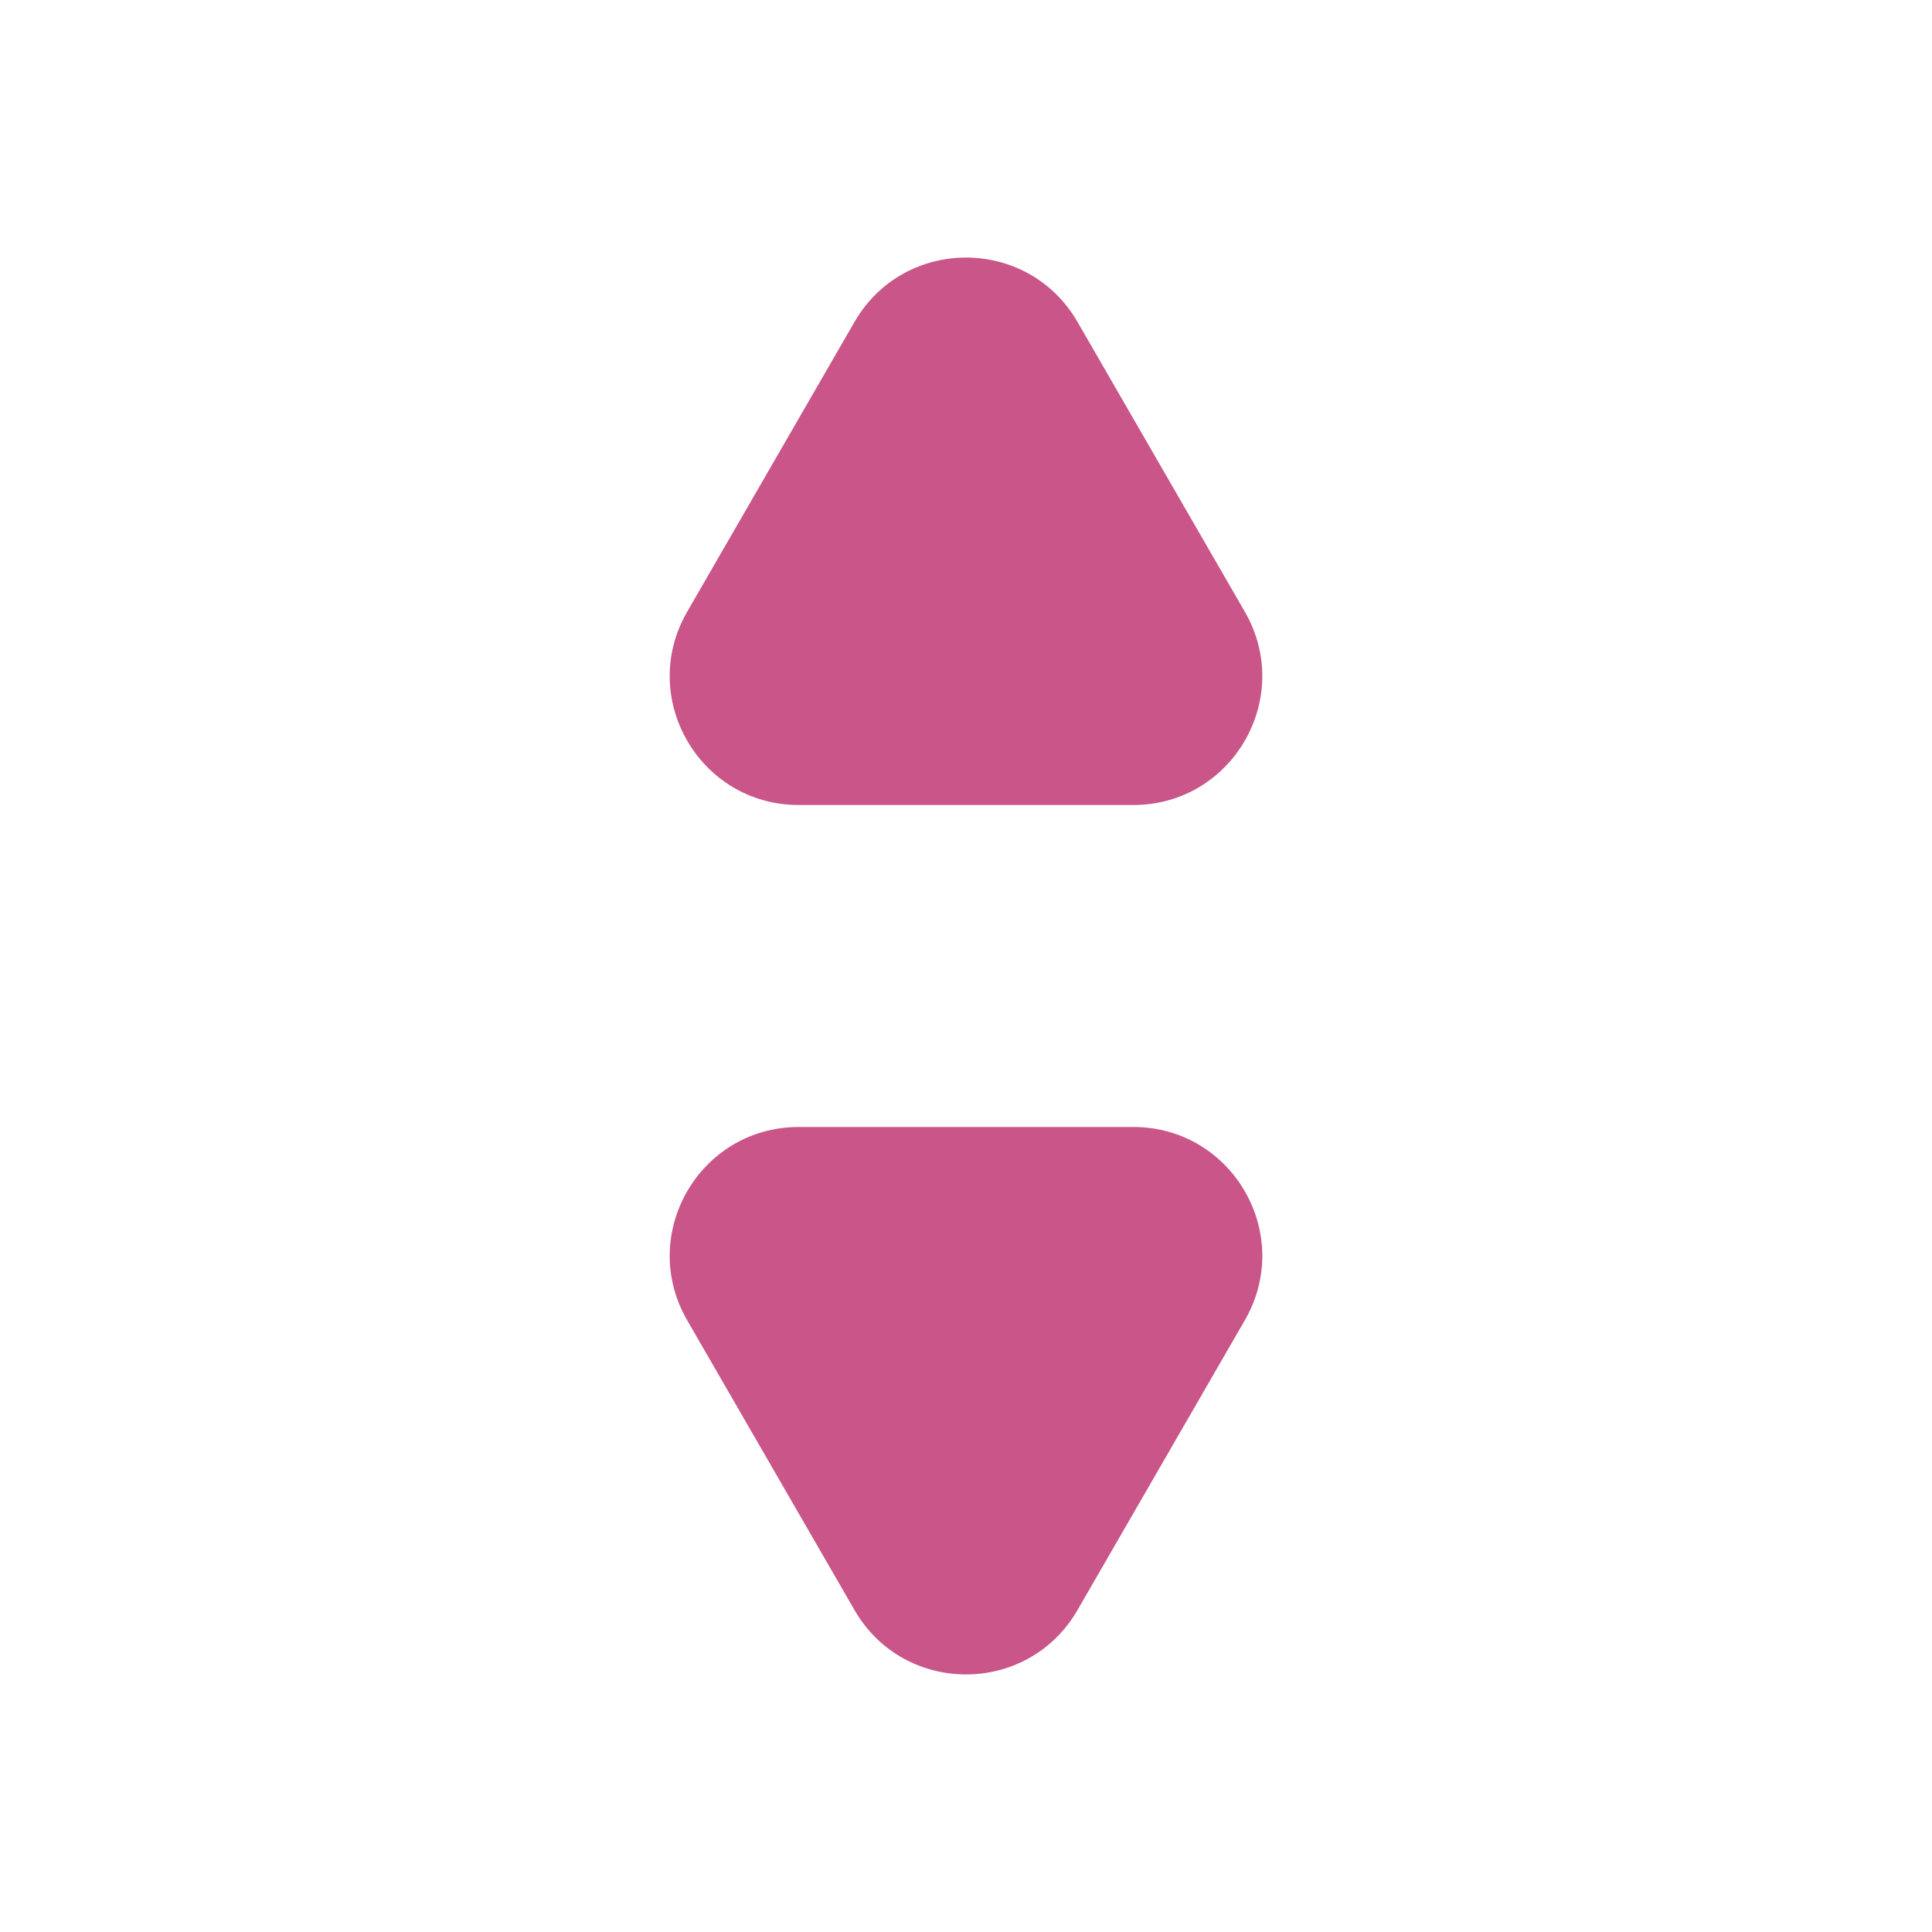 <svg width="15" height="15" viewBox="0 0 15 15" fill="none" xmlns="http://www.w3.org/2000/svg">
<path d="M8.366 12.5C7.981 13.167 7.019 13.167 6.634 12.5L5.335 10.25C4.95 9.583 5.431 8.75 6.201 8.75L8.799 8.75C9.569 8.75 10.05 9.583 9.665 10.25L8.366 12.5Z" fill="#C95589"/>
<path d="M6.634 2.5C7.019 1.833 7.981 1.833 8.366 2.5L9.665 4.75C10.05 5.417 9.569 6.25 8.799 6.25L6.201 6.25C5.431 6.25 4.95 5.417 5.335 4.75L6.634 2.5Z" fill="#C95589"/>
</svg>
